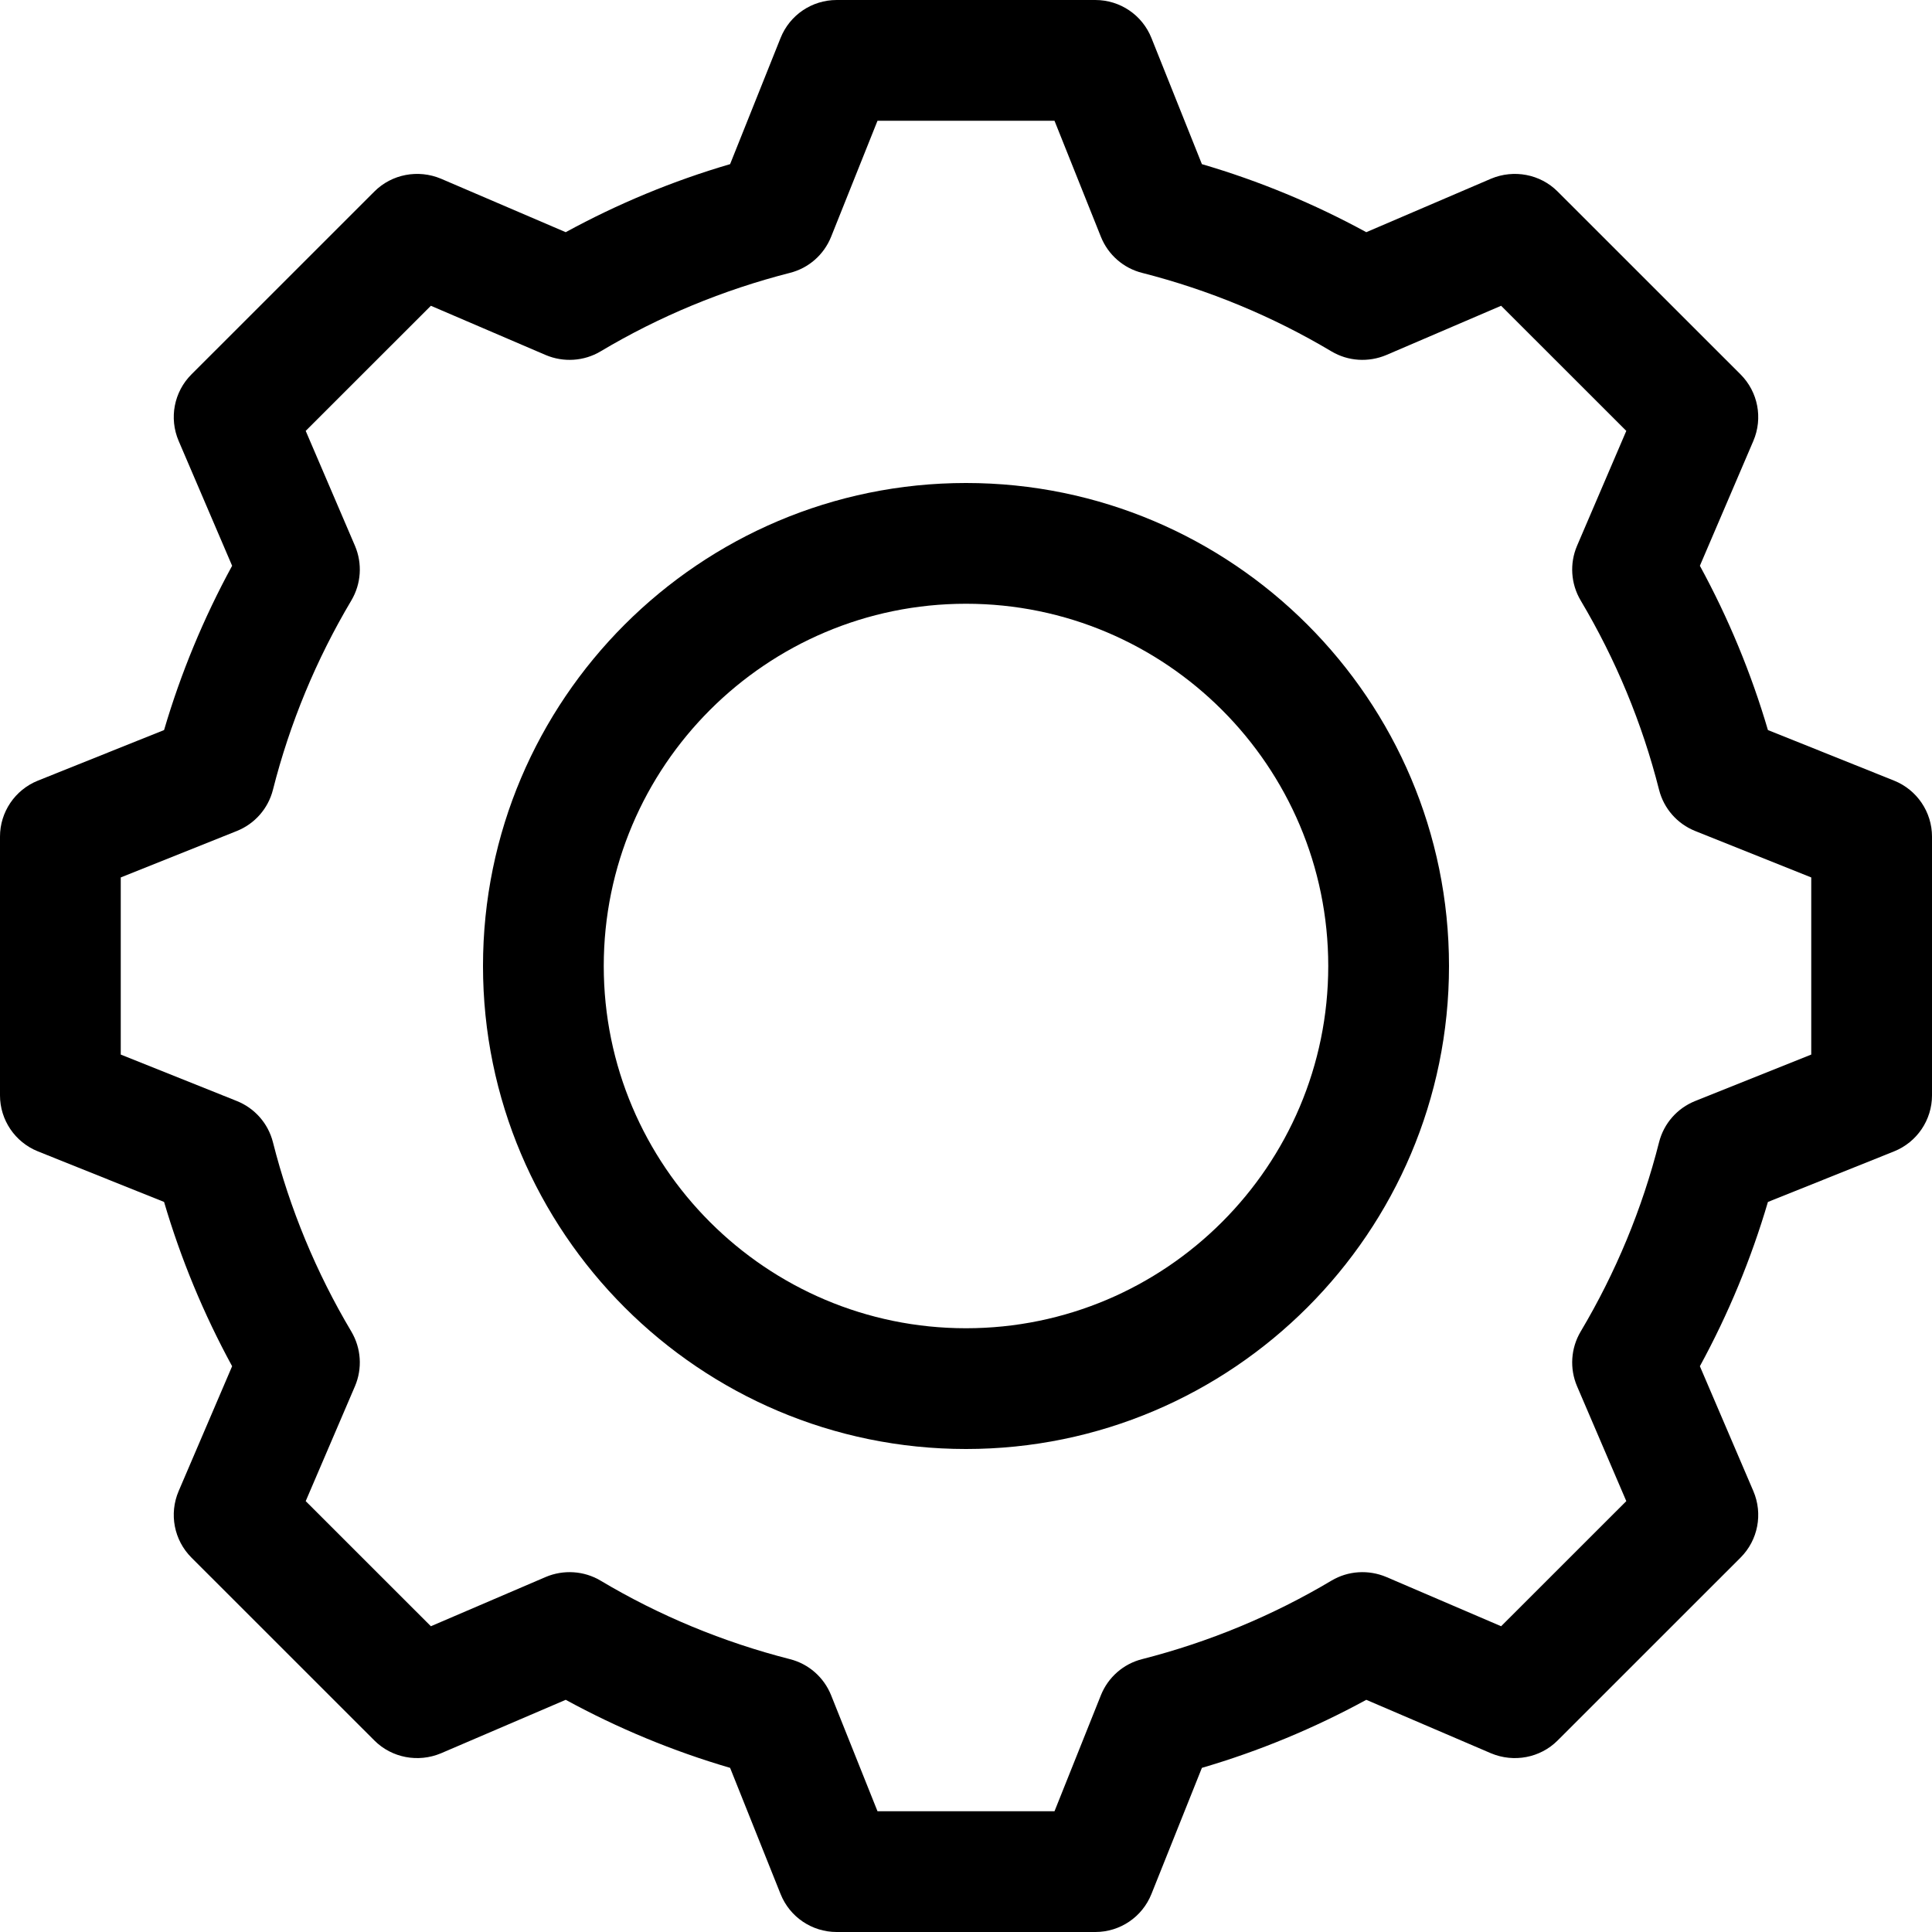 <svg xmlns="http://www.w3.org/2000/svg" version="1.1" xmlns:xlink="http://www.w3.org/1999/xlink" xmlns:svgjs="http://svgjs.com/svgjs" width="512" height="512" x="0" y="0" viewBox="0 0 551.13 551.13" style="enable-background:new 0 0 512 512" xml:space="preserve" class=""><g><path xmlns="http://www.w3.org/2000/svg" d="m312.467 551.13h-73.803c-7.047 0-13.371-4.272-15.995-10.832l-14.397-35.993c-16.331-4.777-32.04-11.302-46.892-19.409l-35.623 15.272c-6.459 2.691-13.977 1.312-18.955-3.667l-52.19-52.173c-4.978-4.978-6.425-12.48-3.65-18.972l15.255-35.623c-8.124-14.902-14.633-30.611-19.409-46.858l-35.993-14.431c-6.526-2.623-10.815-8.947-10.815-15.978v-73.803c0-7.03 4.289-13.354 10.815-15.978l35.993-14.431c4.777-16.247 11.286-31.956 19.409-46.858l-15.255-35.623c-2.775-6.492-1.329-13.994 3.65-18.972l52.19-52.173c4.978-4.978 12.497-6.358 18.955-3.667l35.623 15.272c14.851-8.107 30.56-14.633 46.892-19.409l14.397-35.993c2.624-6.559 8.948-10.831 15.995-10.831h73.803c7.047 0 13.371 4.272 15.995 10.832l14.397 35.993c16.331 4.777 32.04 11.302 46.892 19.409l35.623-15.272c6.475-2.691 13.977-1.312 18.955 3.667l52.19 52.173c4.978 4.978 6.425 12.48 3.65 18.972l-15.255 35.623c8.124 14.902 14.633 30.611 19.409 46.858l35.993 14.431c6.526 2.624 10.815 8.948 10.815 15.978v73.803c0 7.03-4.289 13.354-10.815 15.978l-35.993 14.431c-4.777 16.247-11.286 31.956-19.409 46.858l15.255 35.623c2.775 6.492 1.329 13.994-3.65 18.972l-52.19 52.173c-4.978 4.978-12.48 6.358-18.955 3.667l-35.623-15.272c-14.851 8.107-30.56 14.633-46.892 19.409l-14.397 35.993c-2.624 6.559-8.948 10.831-15.995 10.831zm-62.147-34.445h50.491l13.237-33.1c2.052-5.113 6.408-8.948 11.757-10.293 19.09-4.878 37.271-12.413 54.023-22.403 4.76-2.826 10.546-3.162 15.608-1.043l32.781 14.061 35.707-35.69-14.044-32.764c-2.17-5.079-1.783-10.865 1.026-15.608 10.024-16.853 17.559-35.017 22.369-54.023 1.362-5.348 5.18-9.688 10.293-11.74l33.117-13.253v-50.525l-33.117-13.254c-5.113-2.052-8.931-6.391-10.293-11.74-4.81-19.006-12.345-37.17-22.369-54.023-2.809-4.743-3.196-10.529-1.026-15.608l14.044-32.764-35.707-35.69-32.781 14.061c-5.063 2.119-10.848 1.783-15.608-1.043-16.752-9.991-34.933-17.526-54.023-22.403-5.349-1.346-9.705-5.18-11.757-10.293l-13.237-33.1h-50.491l-13.237 33.1c-2.052 5.113-6.408 8.948-11.757 10.293-19.09 4.878-37.271 12.413-54.023 22.403-4.743 2.826-10.579 3.162-15.608 1.043l-32.781-14.061-35.707 35.69 14.044 32.764c2.17 5.079 1.783 10.865-1.026 15.608-10.024 16.853-17.559 35.017-22.369 54.023-1.362 5.348-5.18 9.688-10.293 11.74l-33.117 13.254v50.525l33.117 13.253c5.113 2.052 8.931 6.391 10.293 11.74 4.81 19.006 12.345 37.17 22.369 54.023 2.809 4.743 3.196 10.529 1.026 15.608l-14.044 32.764 35.707 35.69 32.781-14.061c5.029-2.119 10.865-1.783 15.608 1.043 16.752 9.991 34.933 17.526 54.023 22.403 5.348 1.346 9.705 5.18 11.757 10.293 0 0 13.237 33.1 13.237 33.1zm283.587-204.219h.336z" data-original="#000000" class=""></path><path xmlns="http://www.w3.org/2000/svg" d="m275.565 413.348c-75.972 0-137.783-61.794-137.783-137.783s61.81-137.783 137.783-137.783 137.783 61.794 137.783 137.783-61.81 137.783-137.783 137.783zm0-241.12c-56.983 0-103.337 46.354-103.337 103.337s46.353 103.337 103.337 103.337 103.337-46.354 103.337-103.337-46.353-103.337-103.337-103.337z" data-original="#000000" class=""></path></g></svg>